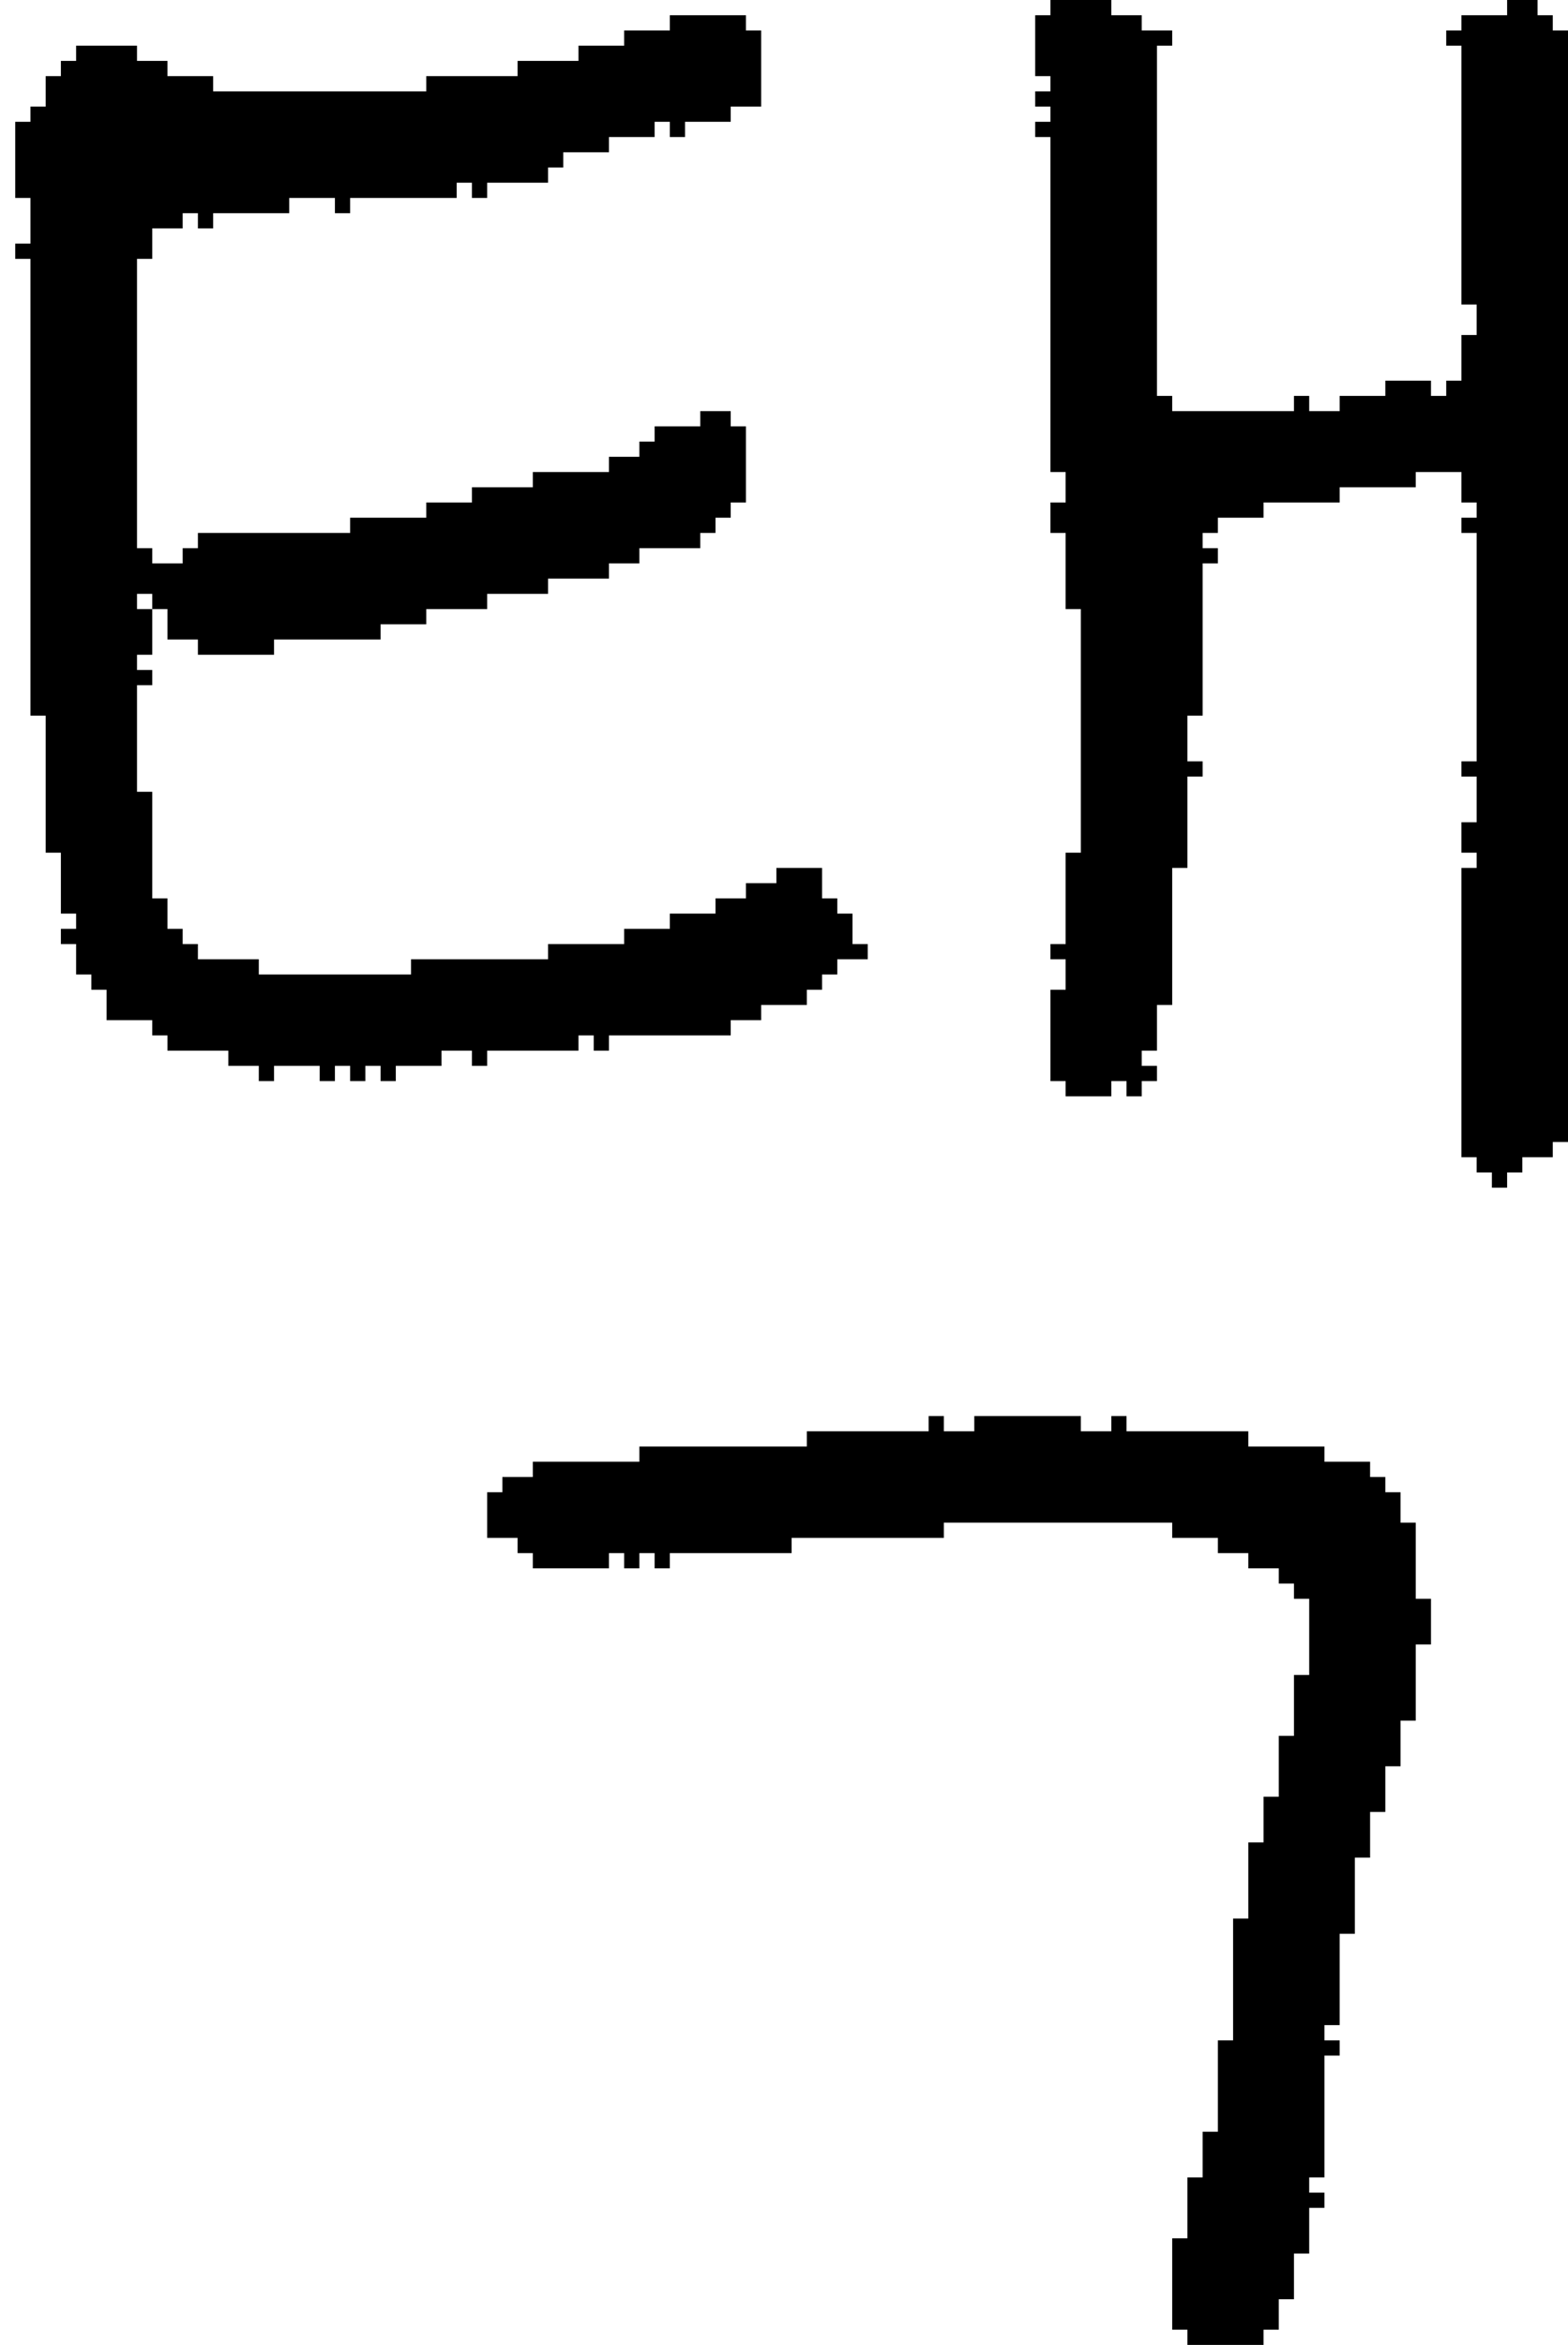 <?xml version="1.0" encoding="UTF-8" standalone="no"?>
<!DOCTYPE svg PUBLIC "-//W3C//DTD SVG 1.1//EN" 
  "http://www.w3.org/Graphics/SVG/1.1/DTD/svg11.dtd">
<svg width="103" height="154"
     xmlns="http://www.w3.org/2000/svg" version="1.1">
 <path d="  M 11,61  L 11,59  L 10,59  L 10,52  L 9,52  L 9,45  L 10,45  L 10,44  L 9,44  L 9,43  L 10,43  L 10,40  L 11,40  L 11,42  L 13,42  L 13,43  L 18,43  L 18,42  L 25,42  L 25,41  L 28,41  L 28,40  L 32,40  L 32,39  L 36,39  L 36,38  L 40,38  L 40,37  L 42,37  L 42,36  L 46,36  L 46,35  L 47,35  L 47,34  L 48,34  L 48,33  L 49,33  L 49,28  L 48,28  L 48,27  L 46,27  L 46,28  L 43,28  L 43,29  L 42,29  L 42,30  L 40,30  L 40,31  L 35,31  L 35,32  L 31,32  L 31,33  L 28,33  L 28,34  L 23,34  L 23,35  L 13,35  L 13,36  L 12,36  L 12,37  L 10,37  L 10,36  L 9,36  L 9,17  L 10,17  L 10,15  L 12,15  L 12,14  L 13,14  L 13,15  L 14,15  L 14,14  L 19,14  L 19,13  L 22,13  L 22,14  L 23,14  L 23,13  L 30,13  L 30,12  L 31,12  L 31,13  L 32,13  L 32,12  L 36,12  L 36,11  L 37,11  L 37,10  L 40,10  L 40,9  L 43,9  L 43,8  L 44,8  L 44,9  L 45,9  L 45,8  L 48,8  L 48,7  L 50,7  L 50,2  L 49,2  L 49,1  L 44,1  L 44,2  L 41,2  L 41,3  L 38,3  L 38,4  L 34,4  L 34,5  L 28,5  L 28,6  L 14,6  L 14,5  L 11,5  L 11,4  L 9,4  L 9,3  L 5,3  L 5,4  L 4,4  L 4,5  L 3,5  L 3,7  L 2,7  L 2,8  L 1,8  L 1,13  L 2,13  L 2,16  L 1,16  L 1,17  L 2,17  L 2,47  L 3,47  L 3,56  L 4,56  L 4,60  L 5,60  L 5,61  L 4,61  L 4,62  L 5,62  L 5,64  L 6,64  L 6,65  L 7,65  L 7,67  L 10,67  L 10,68  L 11,68  L 11,69  L 15,69  L 15,70  L 17,70  L 17,71  L 18,71  L 18,70  L 21,70  L 21,71  L 22,71  L 22,70  L 23,70  L 23,71  L 24,71  L 24,70  L 25,70  L 25,71  L 26,71  L 26,70  L 29,70  L 29,69  L 31,69  L 31,70  L 32,70  L 32,69  L 38,69  L 38,68  L 39,68  L 39,69  L 40,69  L 40,68  L 48,68  L 48,67  L 50,67  L 50,66  L 53,66  L 53,65  L 54,65  L 54,64  L 55,64  L 55,63  L 57,63  L 57,62  L 56,62  L 56,60  L 55,60  L 55,59  L 54,59  L 54,57  L 51,57  L 51,58  L 49,58  L 49,59  L 47,59  L 47,60  L 44,60  L 44,61  L 41,61  L 41,62  L 36,62  L 36,63  L 27,63  L 27,64  L 17,64  L 17,63  L 13,63  L 13,62  L 12,62  L 12,61  Z  M 10,40  L 9,40  L 9,39  L 10,39  Z  " style="fill:rgb(0, 0, 0); fill-opacity:1.000; stroke:none;" />
 <path d="  M 86,110  L 85,110  L 85,114  L 84,114  L 84,118  L 83,118  L 83,121  L 82,121  L 82,126  L 81,126  L 81,134  L 80,134  L 80,140  L 79,140  L 79,143  L 78,143  L 78,147  L 77,147  L 77,153  L 78,153  L 78,154  L 83,154  L 83,153  L 84,153  L 84,151  L 85,151  L 85,148  L 86,148  L 86,145  L 87,145  L 87,144  L 86,144  L 86,143  L 87,143  L 87,135  L 88,135  L 88,134  L 87,134  L 87,133  L 88,133  L 88,127  L 89,127  L 89,122  L 90,122  L 90,119  L 91,119  L 91,116  L 92,116  L 92,113  L 93,113  L 93,108  L 94,108  L 94,105  L 93,105  L 93,100  L 92,100  L 92,98  L 91,98  L 91,97  L 90,97  L 90,96  L 87,96  L 87,95  L 82,95  L 82,94  L 74,94  L 74,93  L 73,93  L 73,94  L 71,94  L 71,93  L 64,93  L 64,94  L 62,94  L 62,93  L 61,93  L 61,94  L 53,94  L 53,95  L 42,95  L 42,96  L 35,96  L 35,97  L 33,97  L 33,98  L 32,98  L 32,101  L 34,101  L 34,102  L 35,102  L 35,103  L 40,103  L 40,102  L 41,102  L 41,103  L 42,103  L 42,102  L 43,102  L 43,103  L 44,103  L 44,102  L 52,102  L 52,101  L 62,101  L 62,100  L 77,100  L 77,101  L 80,101  L 80,102  L 82,102  L 82,103  L 84,103  L 84,104  L 85,104  L 85,105  L 86,105  Z  " style="fill:rgb(0, 0, 0); fill-opacity:1.000; stroke:none;" />
 <path d="  M 76,3  L 77,3  L 77,2  L 75,2  L 75,1  L 73,1  L 73,0  L 69,0  L 69,1  L 68,1  L 68,5  L 69,5  L 69,6  L 68,6  L 68,7  L 69,7  L 69,8  L 68,8  L 68,9  L 69,9  L 69,31  L 70,31  L 70,33  L 69,33  L 69,35  L 70,35  L 70,40  L 71,40  L 71,56  L 70,56  L 70,62  L 69,62  L 69,63  L 70,63  L 70,65  L 69,65  L 69,71  L 70,71  L 70,72  L 73,72  L 73,71  L 74,71  L 74,72  L 75,72  L 75,71  L 76,71  L 76,70  L 75,70  L 75,69  L 76,69  L 76,66  L 77,66  L 77,57  L 78,57  L 78,51  L 79,51  L 79,50  L 78,50  L 78,47  L 79,47  L 79,37  L 80,37  L 80,36  L 79,36  L 79,35  L 80,35  L 80,34  L 83,34  L 83,33  L 88,33  L 88,32  L 93,32  L 93,31  L 96,31  L 96,33  L 97,33  L 97,34  L 96,34  L 96,35  L 97,35  L 97,50  L 96,50  L 96,51  L 97,51  L 97,54  L 96,54  L 96,56  L 97,56  L 97,57  L 96,57  L 96,76  L 97,76  L 97,77  L 98,77  L 98,78  L 99,78  L 99,77  L 100,77  L 100,76  L 102,76  L 102,75  L 103,75  L 103,2  L 102,2  L 102,1  L 101,1  L 101,0  L 99,0  L 99,1  L 96,1  L 96,2  L 95,2  L 95,3  L 96,3  L 96,20  L 97,20  L 97,22  L 96,22  L 96,25  L 95,25  L 95,26  L 94,26  L 94,25  L 91,25  L 91,26  L 88,26  L 88,27  L 86,27  L 86,26  L 85,26  L 85,27  L 77,27  L 77,26  L 76,26  Z  " style="fill:rgb(0, 0, 0); fill-opacity:1.000; stroke:none;" />
</svg>
